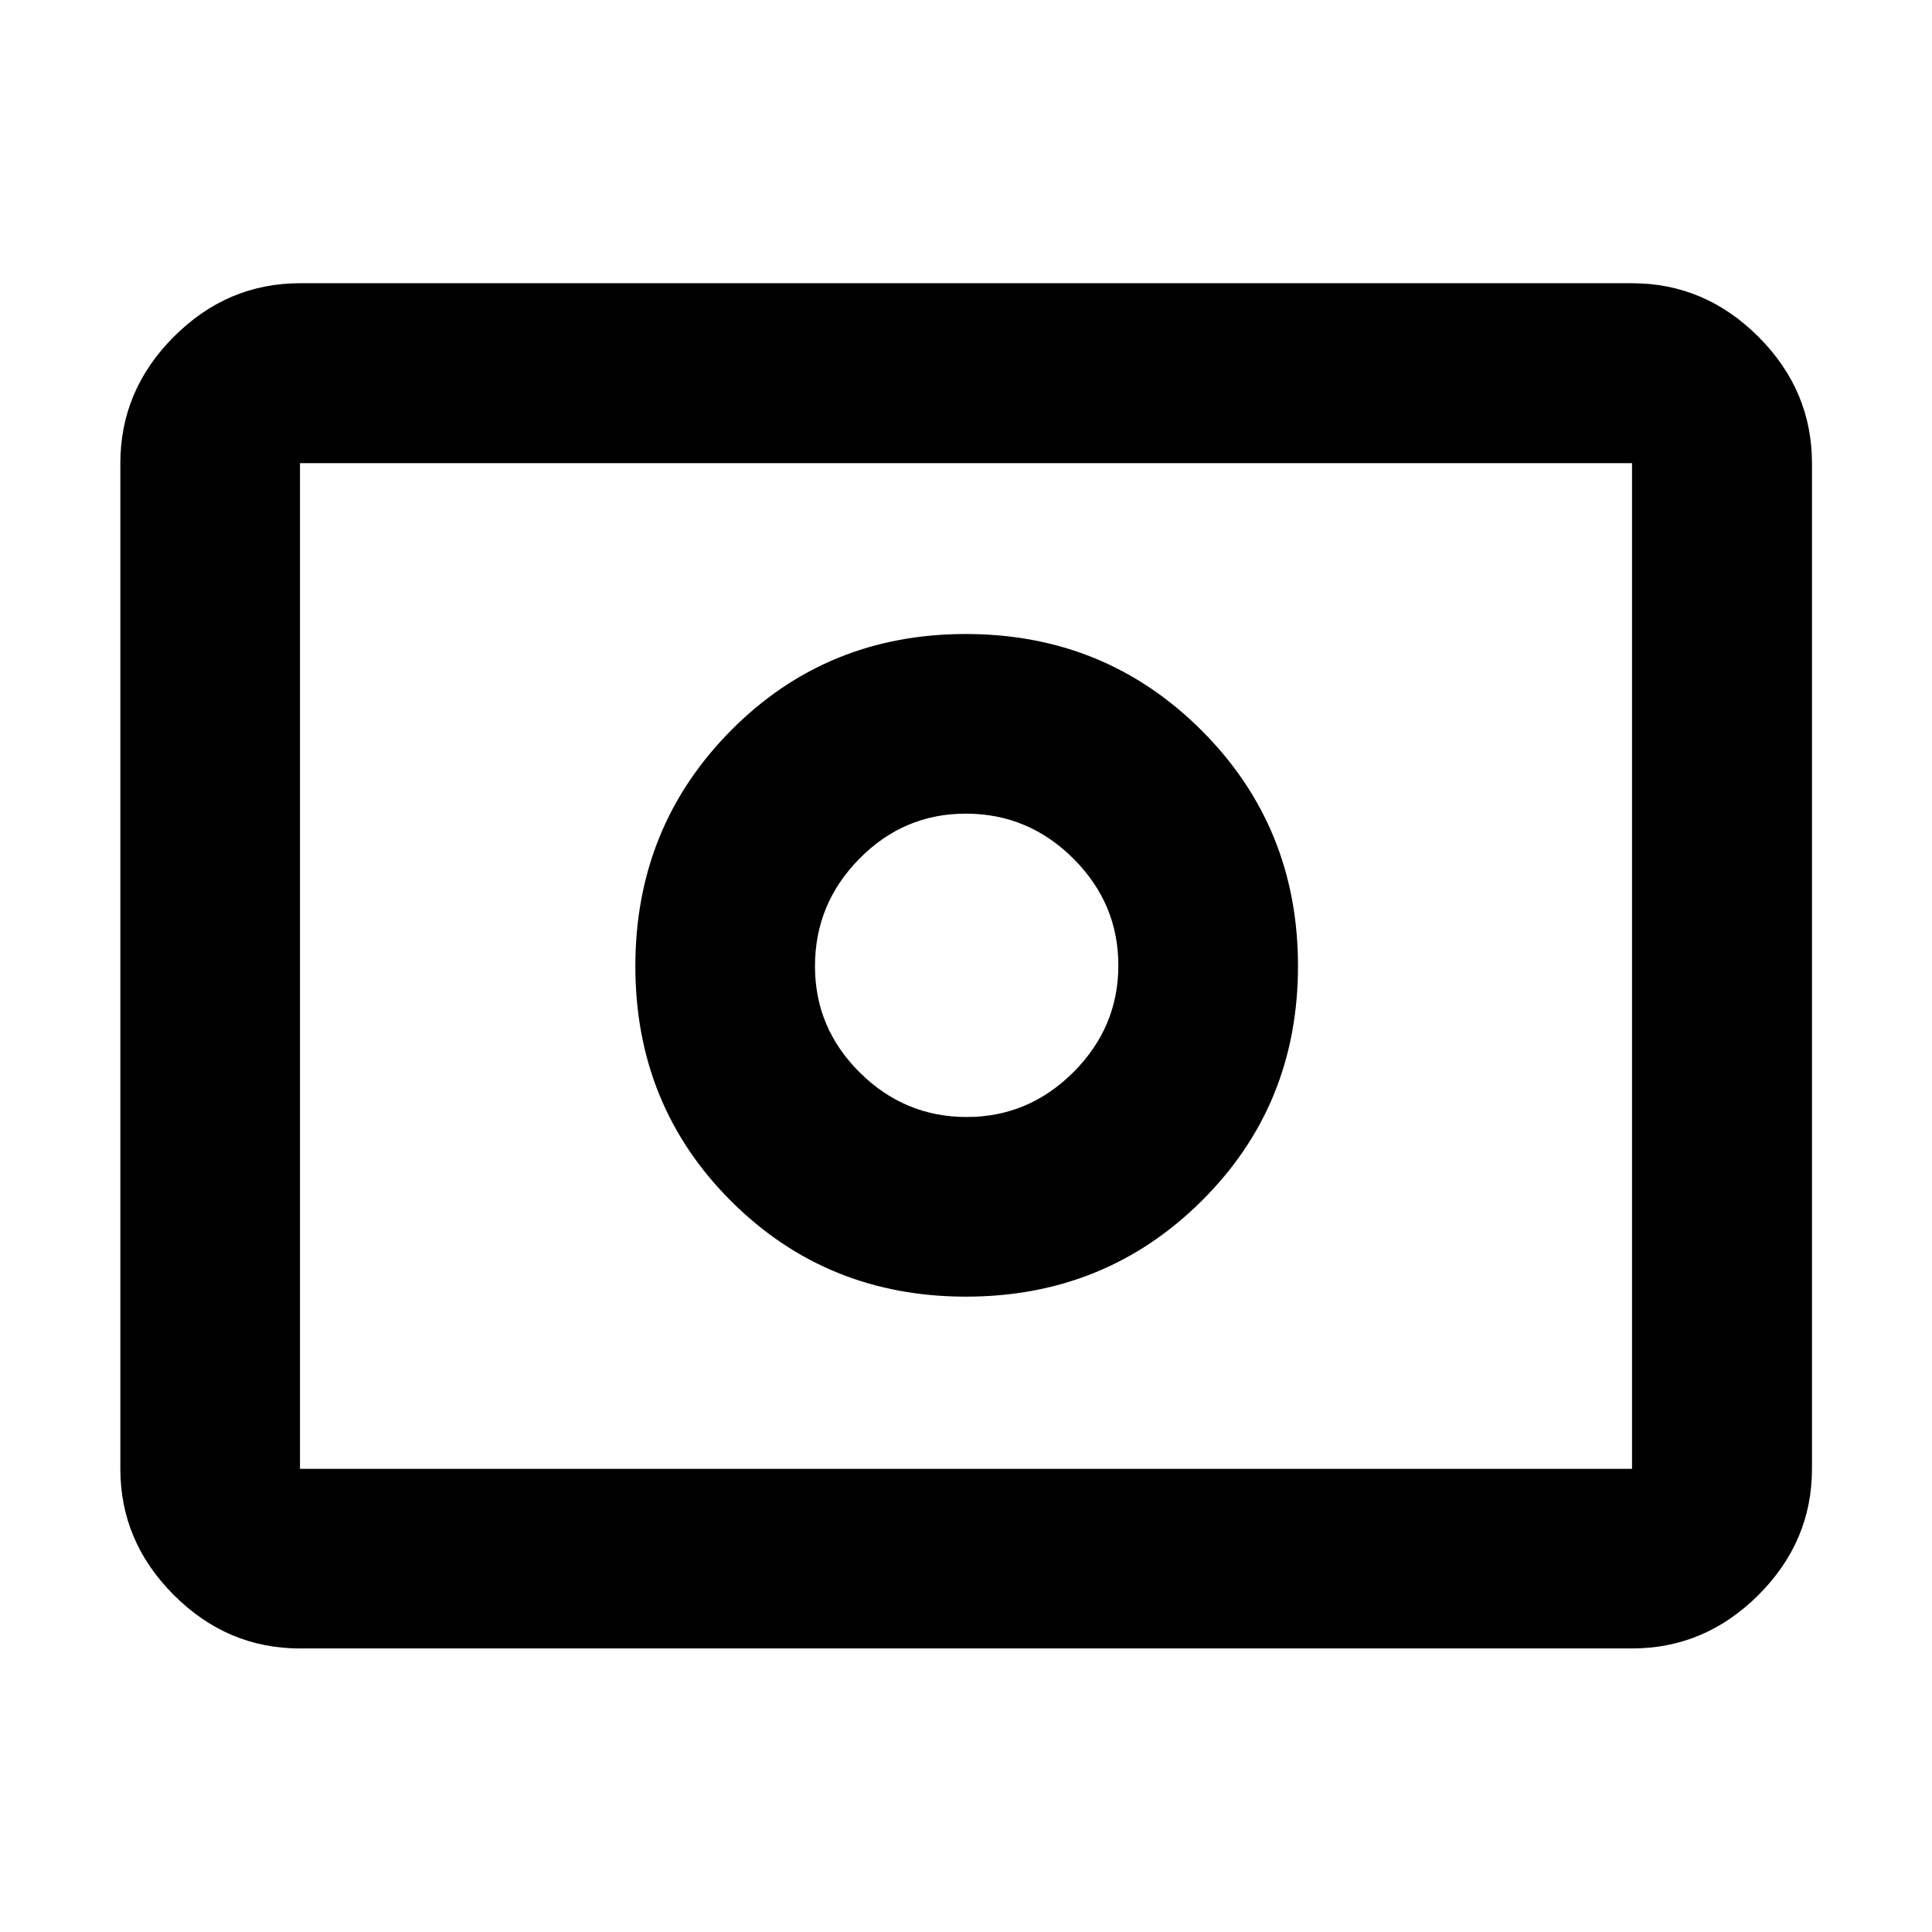 <svg xmlns="http://www.w3.org/2000/svg" height="40" viewBox="0 96 960 960" width="40"><path d="M480.325 651.036q-30.767 0-53.064-22.072-22.298-22.073-22.298-52.86 0-31.053 22.073-53.43t52.86-22.377q31.053 0 53.43 22.306 22.377 22.305 22.377 53.072 0 30.767-22.306 53.064-22.305 22.297-53.072 22.297Zm-.327 89.261q69.198 0 117.082-47.549 47.884-47.548 47.884-116.746T597.029 458.92q-47.935-47.884-117.133-47.884t-116.695 47.935q-47.498 47.935-47.498 117.133t47.549 116.695q47.548 47.498 116.746 47.498Zm-330.94 174.811q-36.14 0-62.7-26.56-26.56-26.56-26.56-62.7V326.152q0-36.206 26.56-62.813t62.7-26.607h661.884q36.206 0 62.813 26.607t26.607 62.813v499.696q0 36.14-26.607 62.7-26.607 26.56-62.813 26.56H149.058Zm0-89.26h661.884V326.152H149.058v499.696Zm0 0V326.152v499.696Z"/></svg>